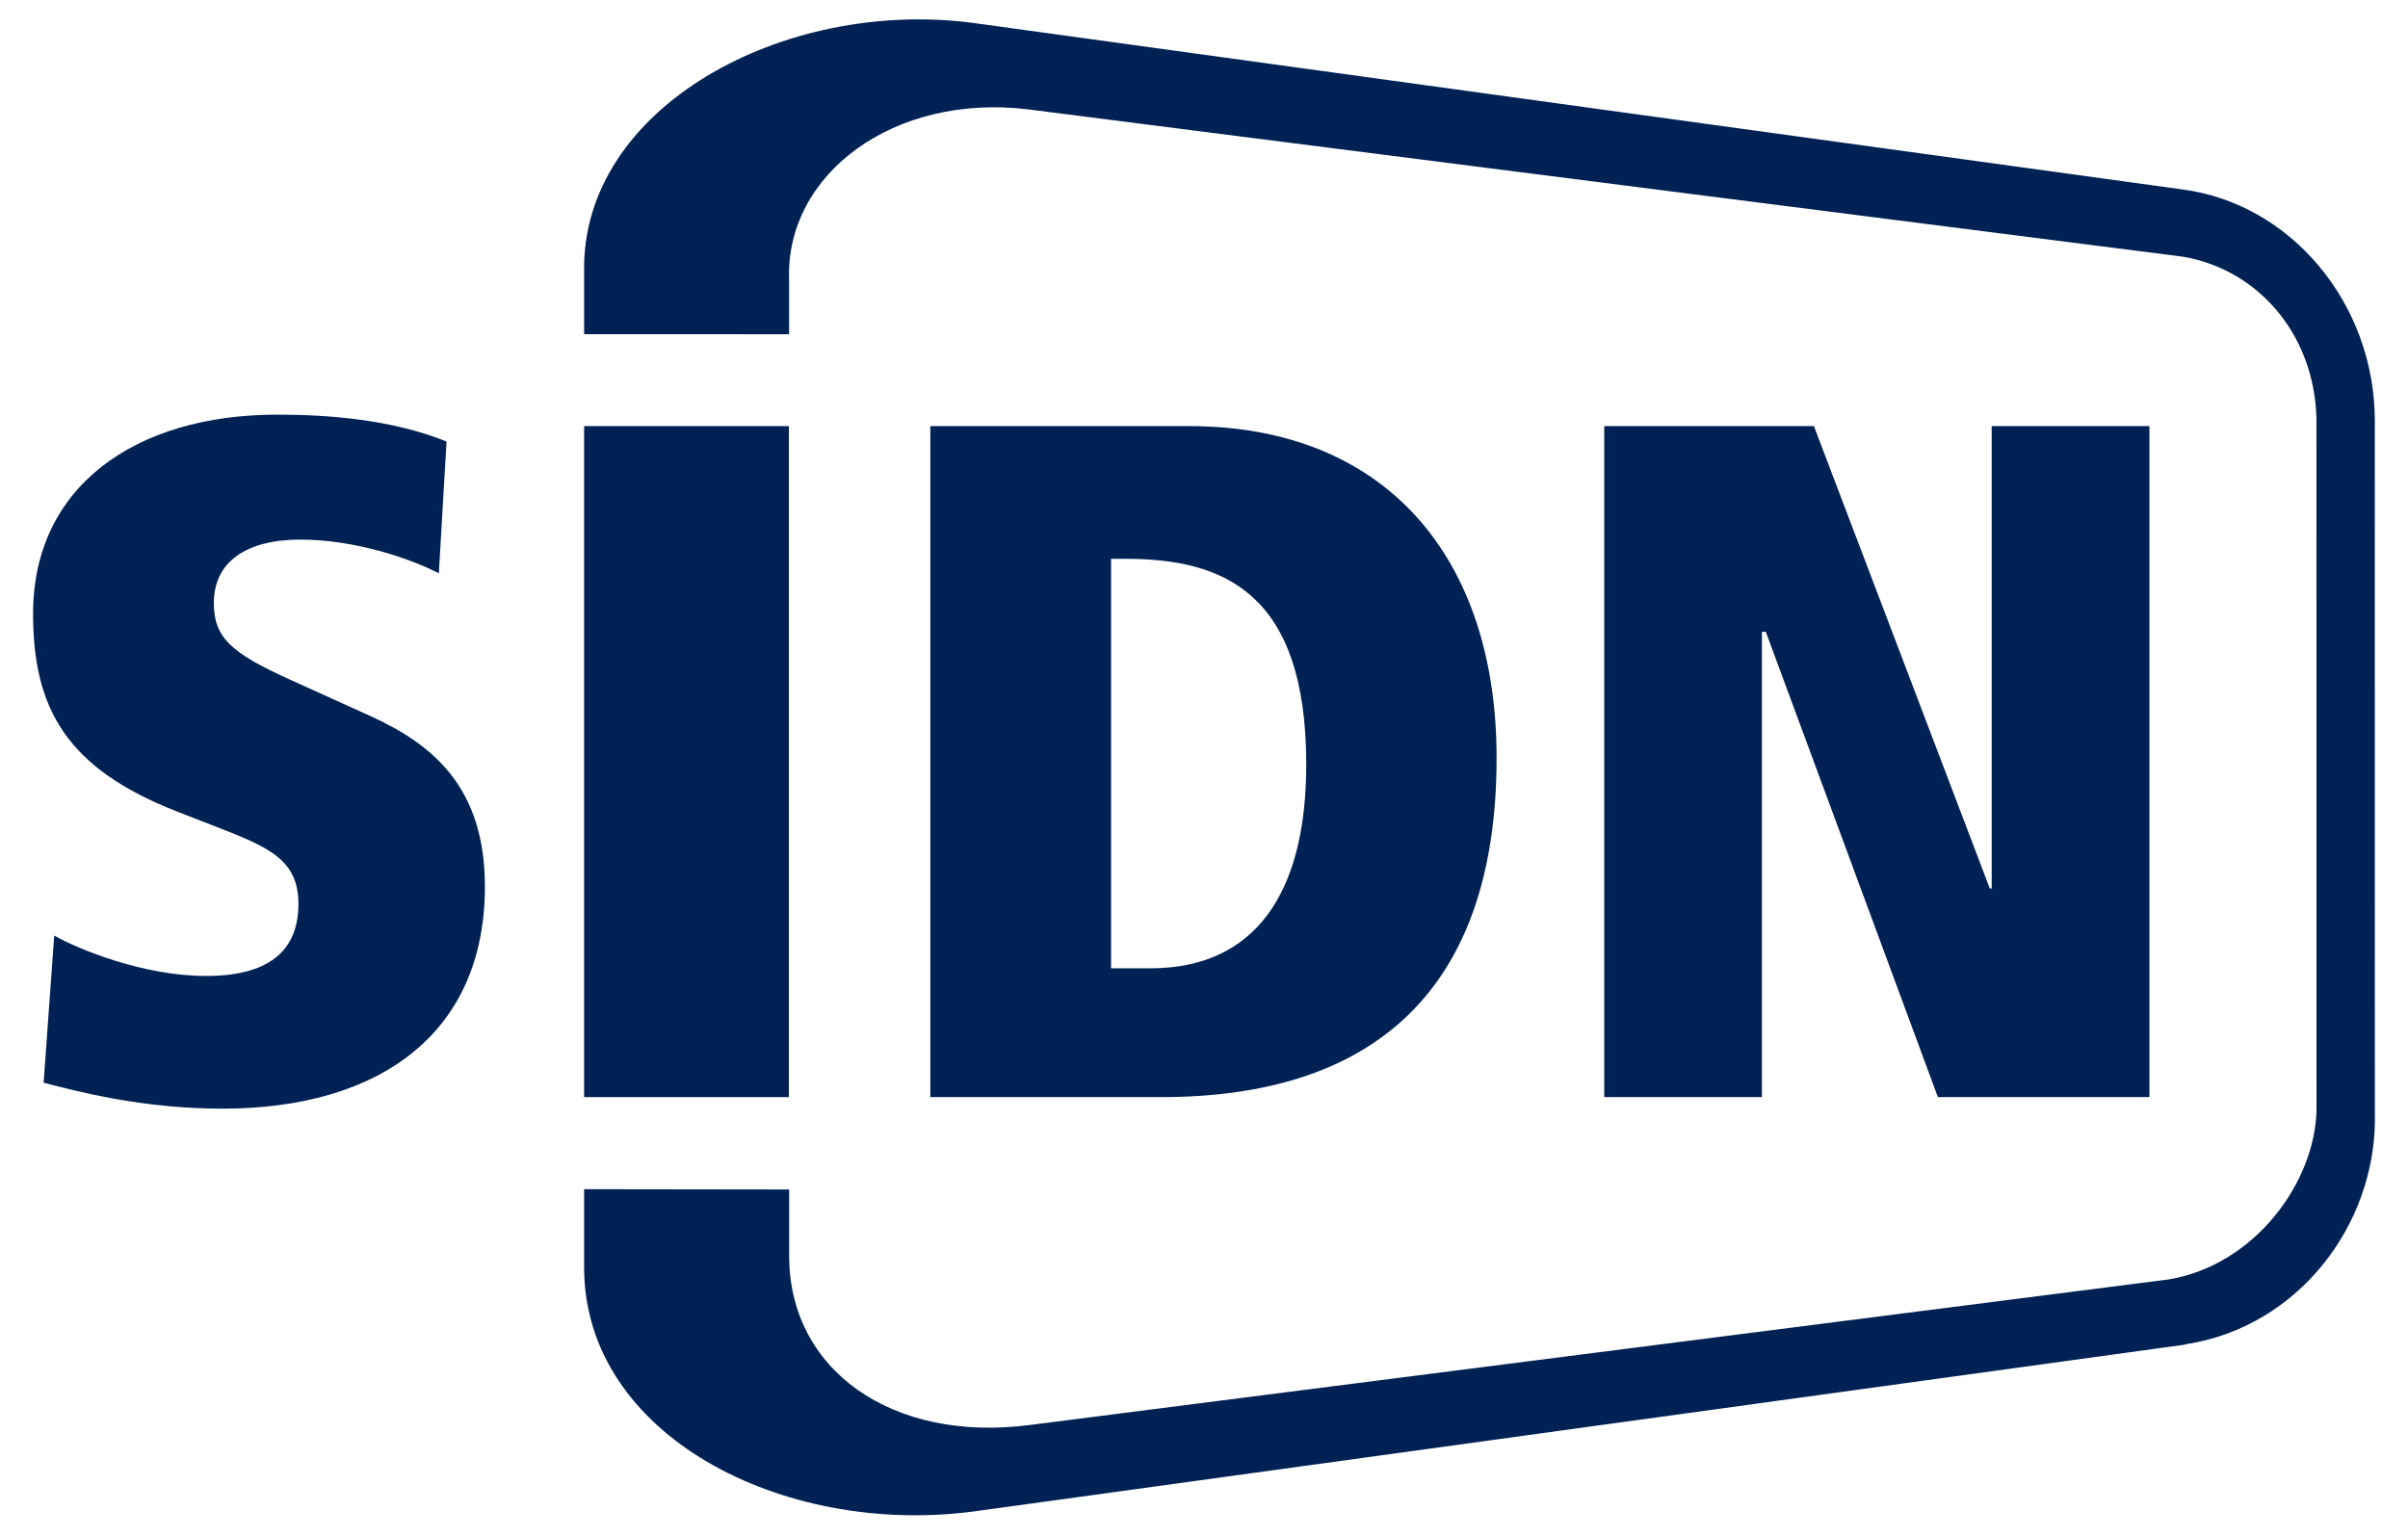 <?xml version="1.0" encoding="utf-8"?>
<!DOCTYPE svg PUBLIC "-//W3C//DTD SVG 1.1//EN" "http://www.w3.org/Graphics/SVG/1.1/DTD/svg11.dtd">
<svg version="1.1" id="Layer_1" xmlns="http://www.w3.org/2000/svg" xmlns:xlink="http://www.w3.org/1999/xlink" x="0px" y="0px"
	 width="141.732px" height="90.5px" viewBox="0 0 141.732 90.5" enable-background="new 0 0 141.732 90.5" xml:space="preserve">
<defs><style type="text/css"><![CDATA[path,rect,polygon { fill: #002154; }]]></style></defs>
<g>
	<path d="M139.778,24.733c-0.019-6.888-4.958-12.756-11.332-13.582L57.264,1.348
		C46.065-0.112,34.246,6.343,34.38,15.947v3.725l12.066,0.003v-3.172C46.199,10.25,52.615,5.477,60.523,6.44l67.923,8.666
		c4.391,0.718,7.757,4.513,7.897,9.496c0,0,0.005,37.709,0.005,40.674c-0.052,4.311-3.65,9.22-8.728,10.046
		c-0.36,0.041-67.001,8.565-67.001,8.565c-8.114,1.064-14.233-3.246-14.17-10.06v-3.804L34.38,70.007v4.628
		c0.026,9.88,11.685,15.806,22.884,14.349l71.299-9.821l0.136-0.037c6.525-1.018,11.079-6.934,11.086-13.258l-0.004-0.139
		L139.778,24.733"/>
	<path d="M3.191,55.078c1.304,0.736,5.148,2.376,8.94,2.376c4.019,0,5.435-1.752,5.435-4.243
		c0-2.604-1.755-3.337-4.808-4.528l-2.323-0.904c-6.511-2.543-8.488-6.051-8.488-11.655c0-7.467,5.996-11.715,14.372-11.715
		c3.003,0,6.735,0.281,9.963,1.583l-0.452,7.756c-1.868-0.96-5.096-1.983-8.151-1.983c-3.168,0-5.092,1.299-5.092,3.735
		c0,2.037,1.016,2.944,4.524,4.528l4.751,2.152c3.568,1.64,6.679,4.127,6.679,10.011c0,8.659-6.223,13.075-15.446,13.075
		c-4.755,0-8.551-1.017-10.527-1.528L3.191,55.078"/>
	<rect x="34.38" y="25.085" width="12.051" height="39.501"/>
	<path d="M65.397,57.003h2.319c6.109,0,9.168-4.357,9.168-11.997c0-10.127-4.868-12.11-10.64-12.11h-0.847V57.003
		 M54.758,25.085h15.224c11.6,0,18.105,7.759,18.105,19.526c0,13.694-7.242,19.975-19.746,19.975H54.758V25.085z"/>
	<polygon points="114.062,64.586 126.513,64.586 126.513,25.085 117.229,25.085 117.229,52.306 117.118,52.306 
		106.765,25.085 94.424,25.085 94.424,64.586 103.705,64.586 103.705,37.196 103.934,37.196 	"/>
</g>
</svg>
